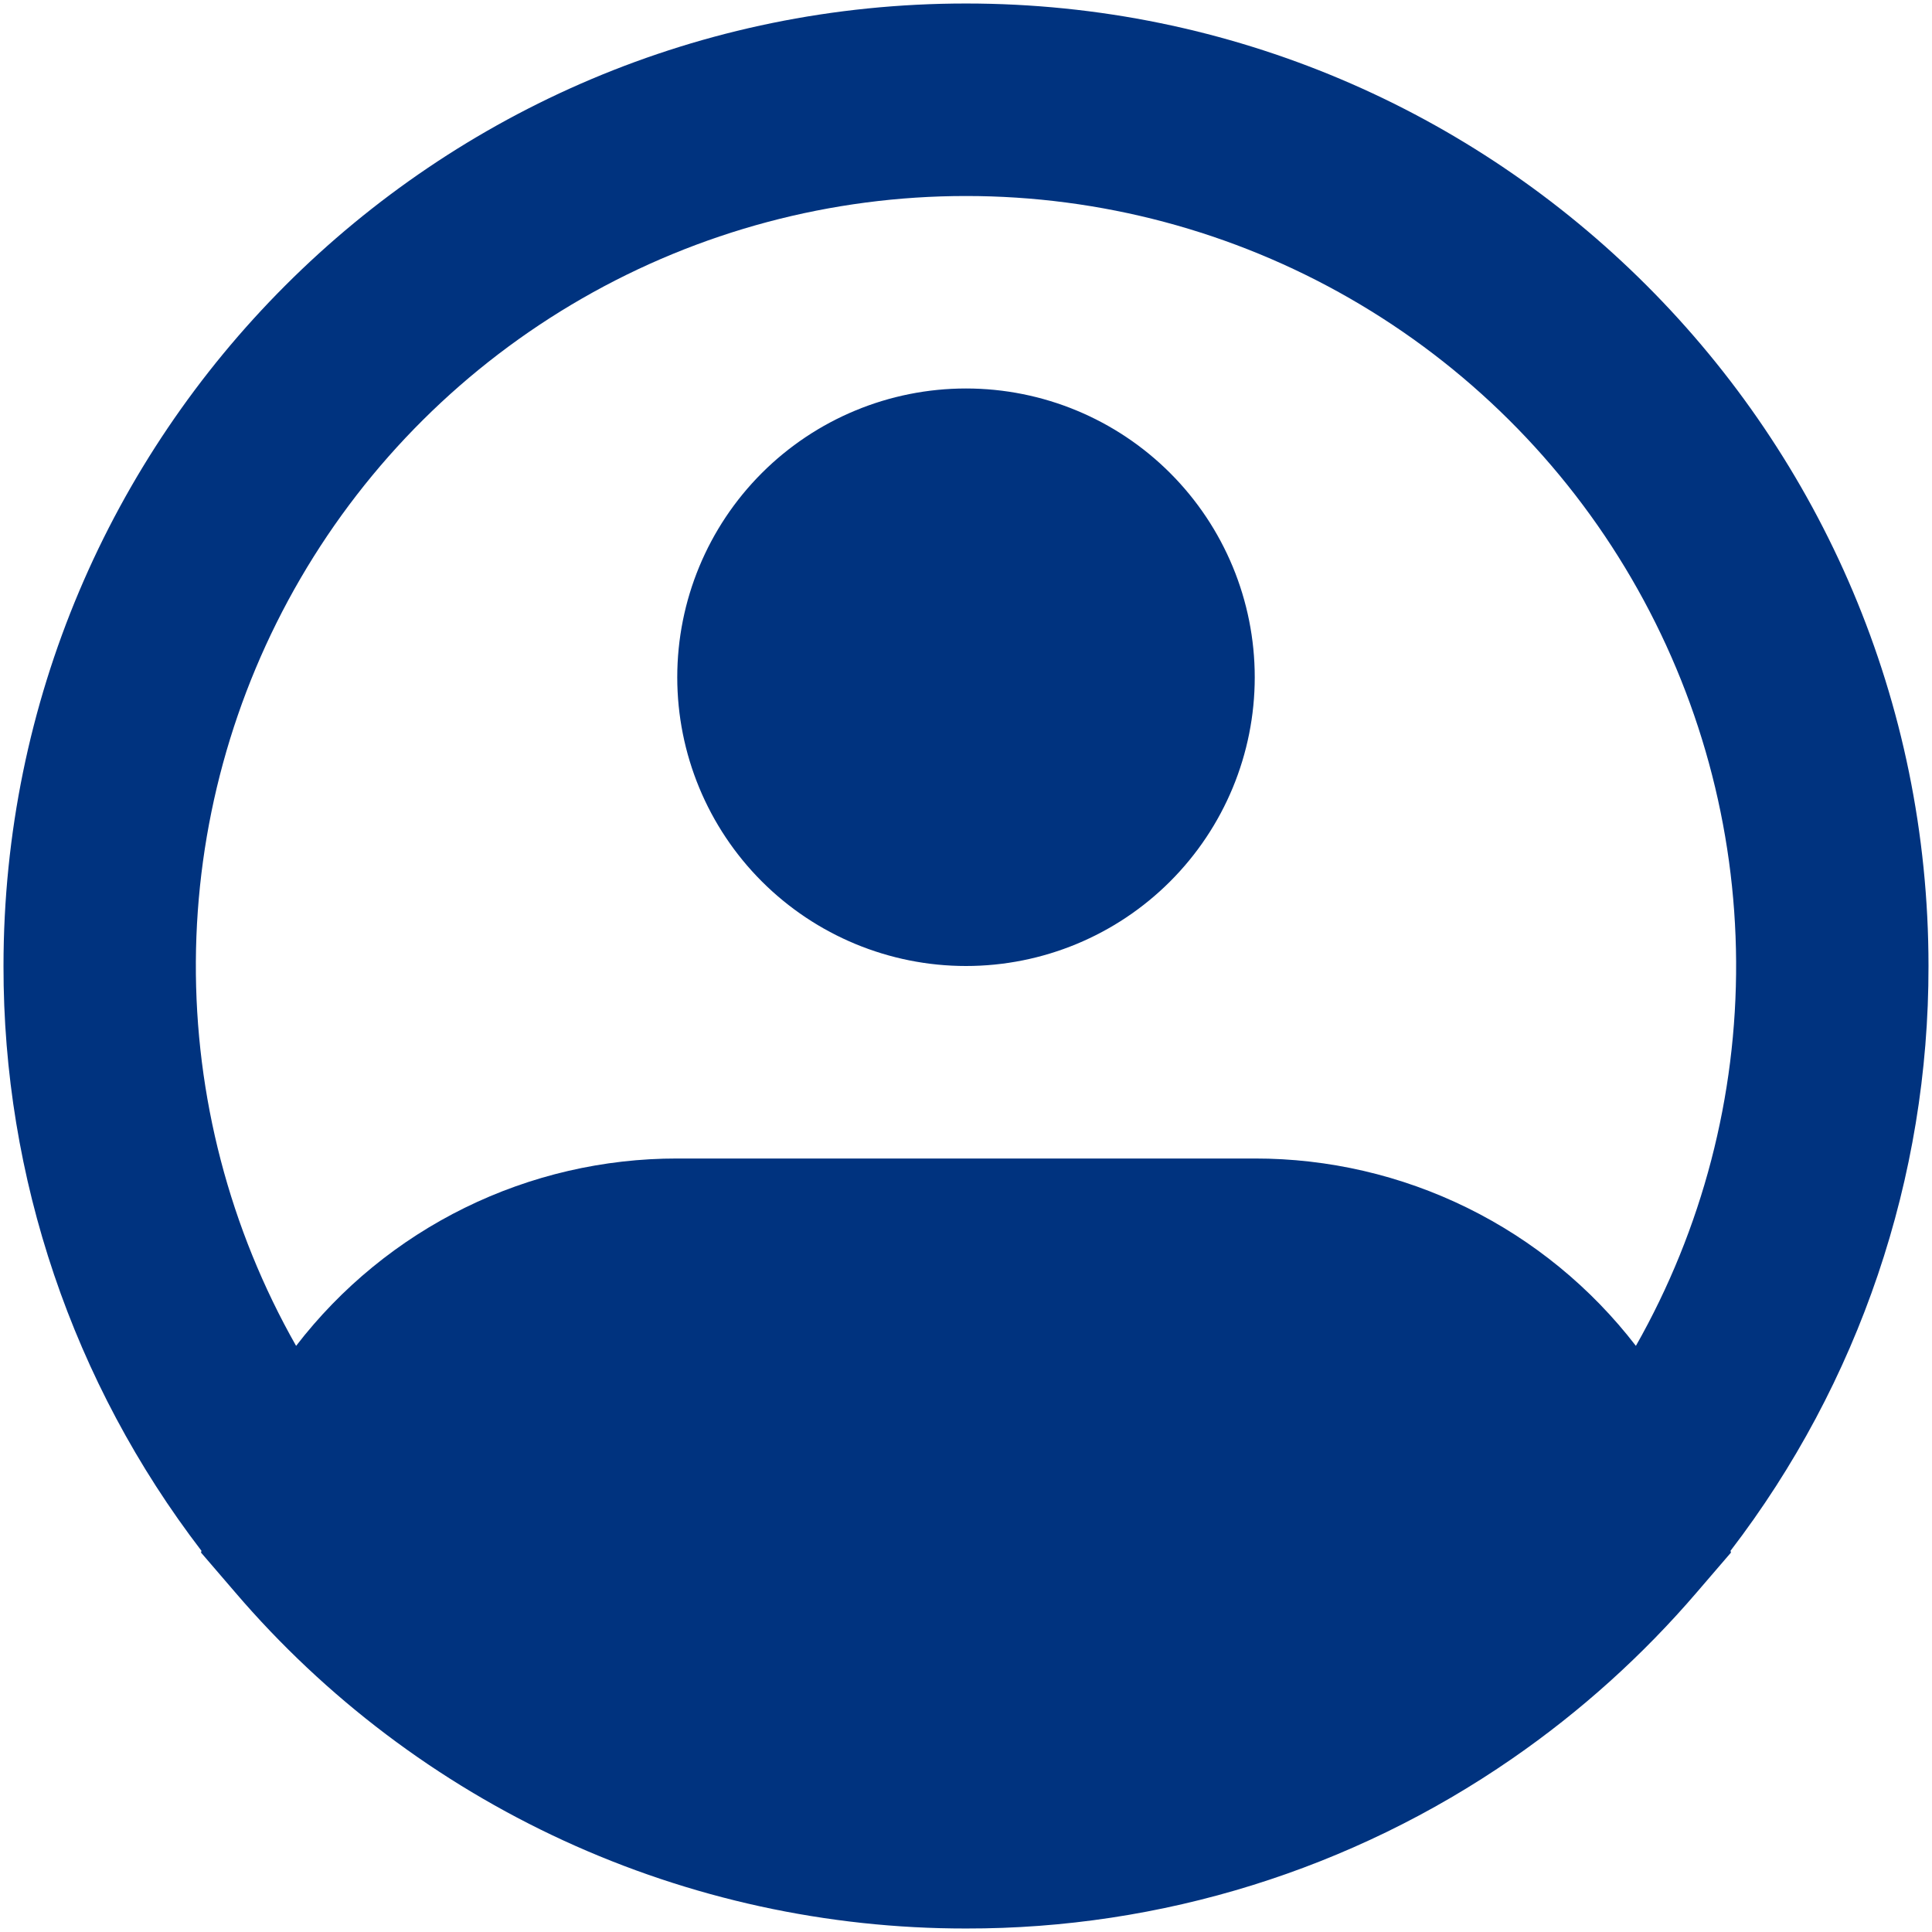 <svg width="64" height="64" viewBox="0 0 64 64" fill="none" xmlns="http://www.w3.org/2000/svg">
<path fill-rule="evenodd" clip-rule="evenodd" d="M32 6.493C27.538 6.492 23.155 7.661 19.287 9.884C15.418 12.107 12.201 15.305 9.955 19.16C7.709 23.015 6.514 27.391 6.488 31.853C6.463 36.314 7.607 40.704 9.809 44.584C11.296 42.651 13.209 41.085 15.398 40.009C17.587 38.933 19.995 38.374 22.435 38.377H41.565C44.005 38.374 46.412 38.933 48.602 40.009C50.791 41.085 52.703 42.651 54.191 44.584C56.392 40.704 57.537 36.314 57.511 31.853C57.486 27.391 56.29 23.015 54.044 19.16C51.799 15.305 48.581 12.107 44.713 9.884C40.845 7.661 36.461 6.492 32 6.493ZM57.325 51.373C61.588 45.815 63.894 39.004 63.884 32C63.884 14.39 49.609 0.116 32 0.116C14.39 0.116 0.116 14.39 0.116 32C0.105 39.004 2.411 45.815 6.674 51.373L6.658 51.43L7.79 52.747C10.781 56.243 14.493 59.049 18.673 60.972C22.852 62.894 27.399 63.888 32 63.884C38.464 63.896 44.777 61.932 50.094 58.256C52.361 56.69 54.416 54.838 56.209 52.747L57.341 51.43L57.325 51.373ZM32 12.869C29.463 12.869 27.03 13.877 25.236 15.671C23.442 17.465 22.435 19.898 22.435 22.435C22.435 24.971 23.442 27.404 25.236 29.198C27.03 30.992 29.463 32 32 32C34.537 32 36.97 30.992 38.763 29.198C40.557 27.404 41.565 24.971 41.565 22.435C41.565 19.898 40.557 17.465 38.763 15.671C36.97 13.877 34.537 12.869 32 12.869Z" fill="#00337F"/>
</svg>
